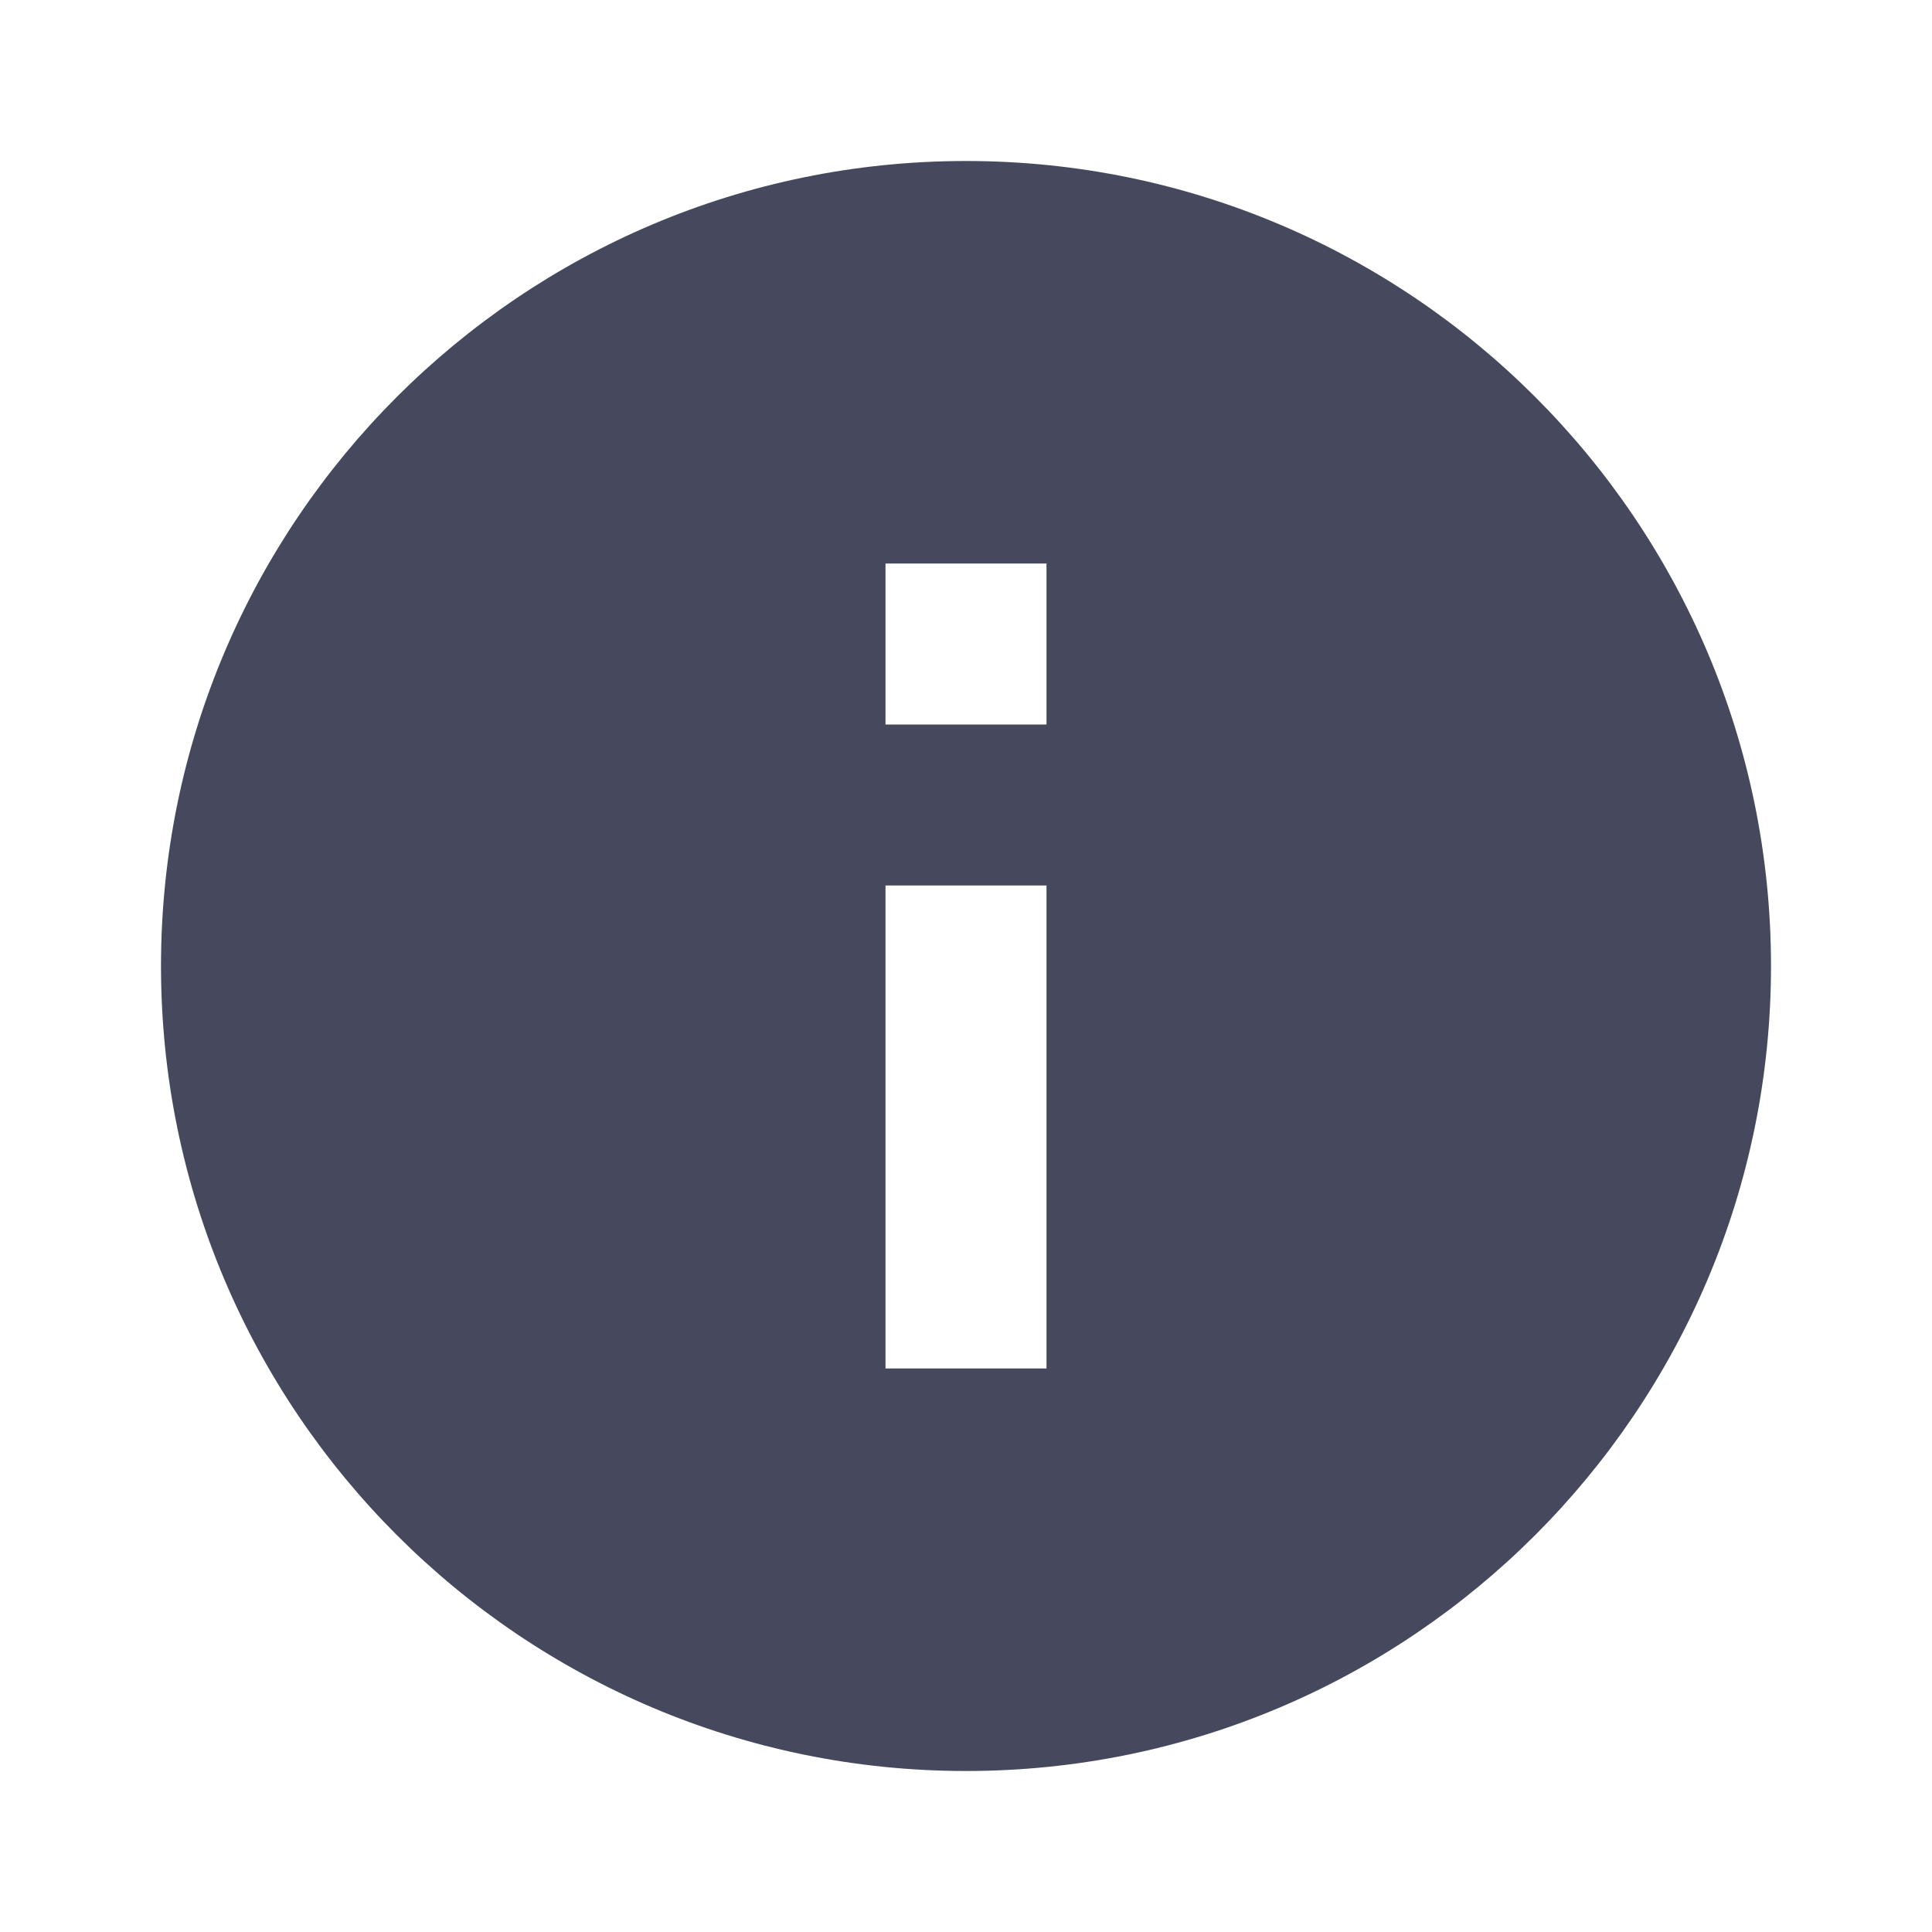 <svg xmlns="http://www.w3.org/2000/svg" viewBox="0 0 24 24" fill="#46495D" width="18px" height="18px"><path d="M0 0h24v24H0z" fill="none"/><path d="M12 2C6.48 2 2 6.48 2 12s4.48 10 10 10 10-4.48 10-10S17.52 2 12 2zm1 15h-2v-6h2v6zm0-8h-2V7h2v2z"/></svg>